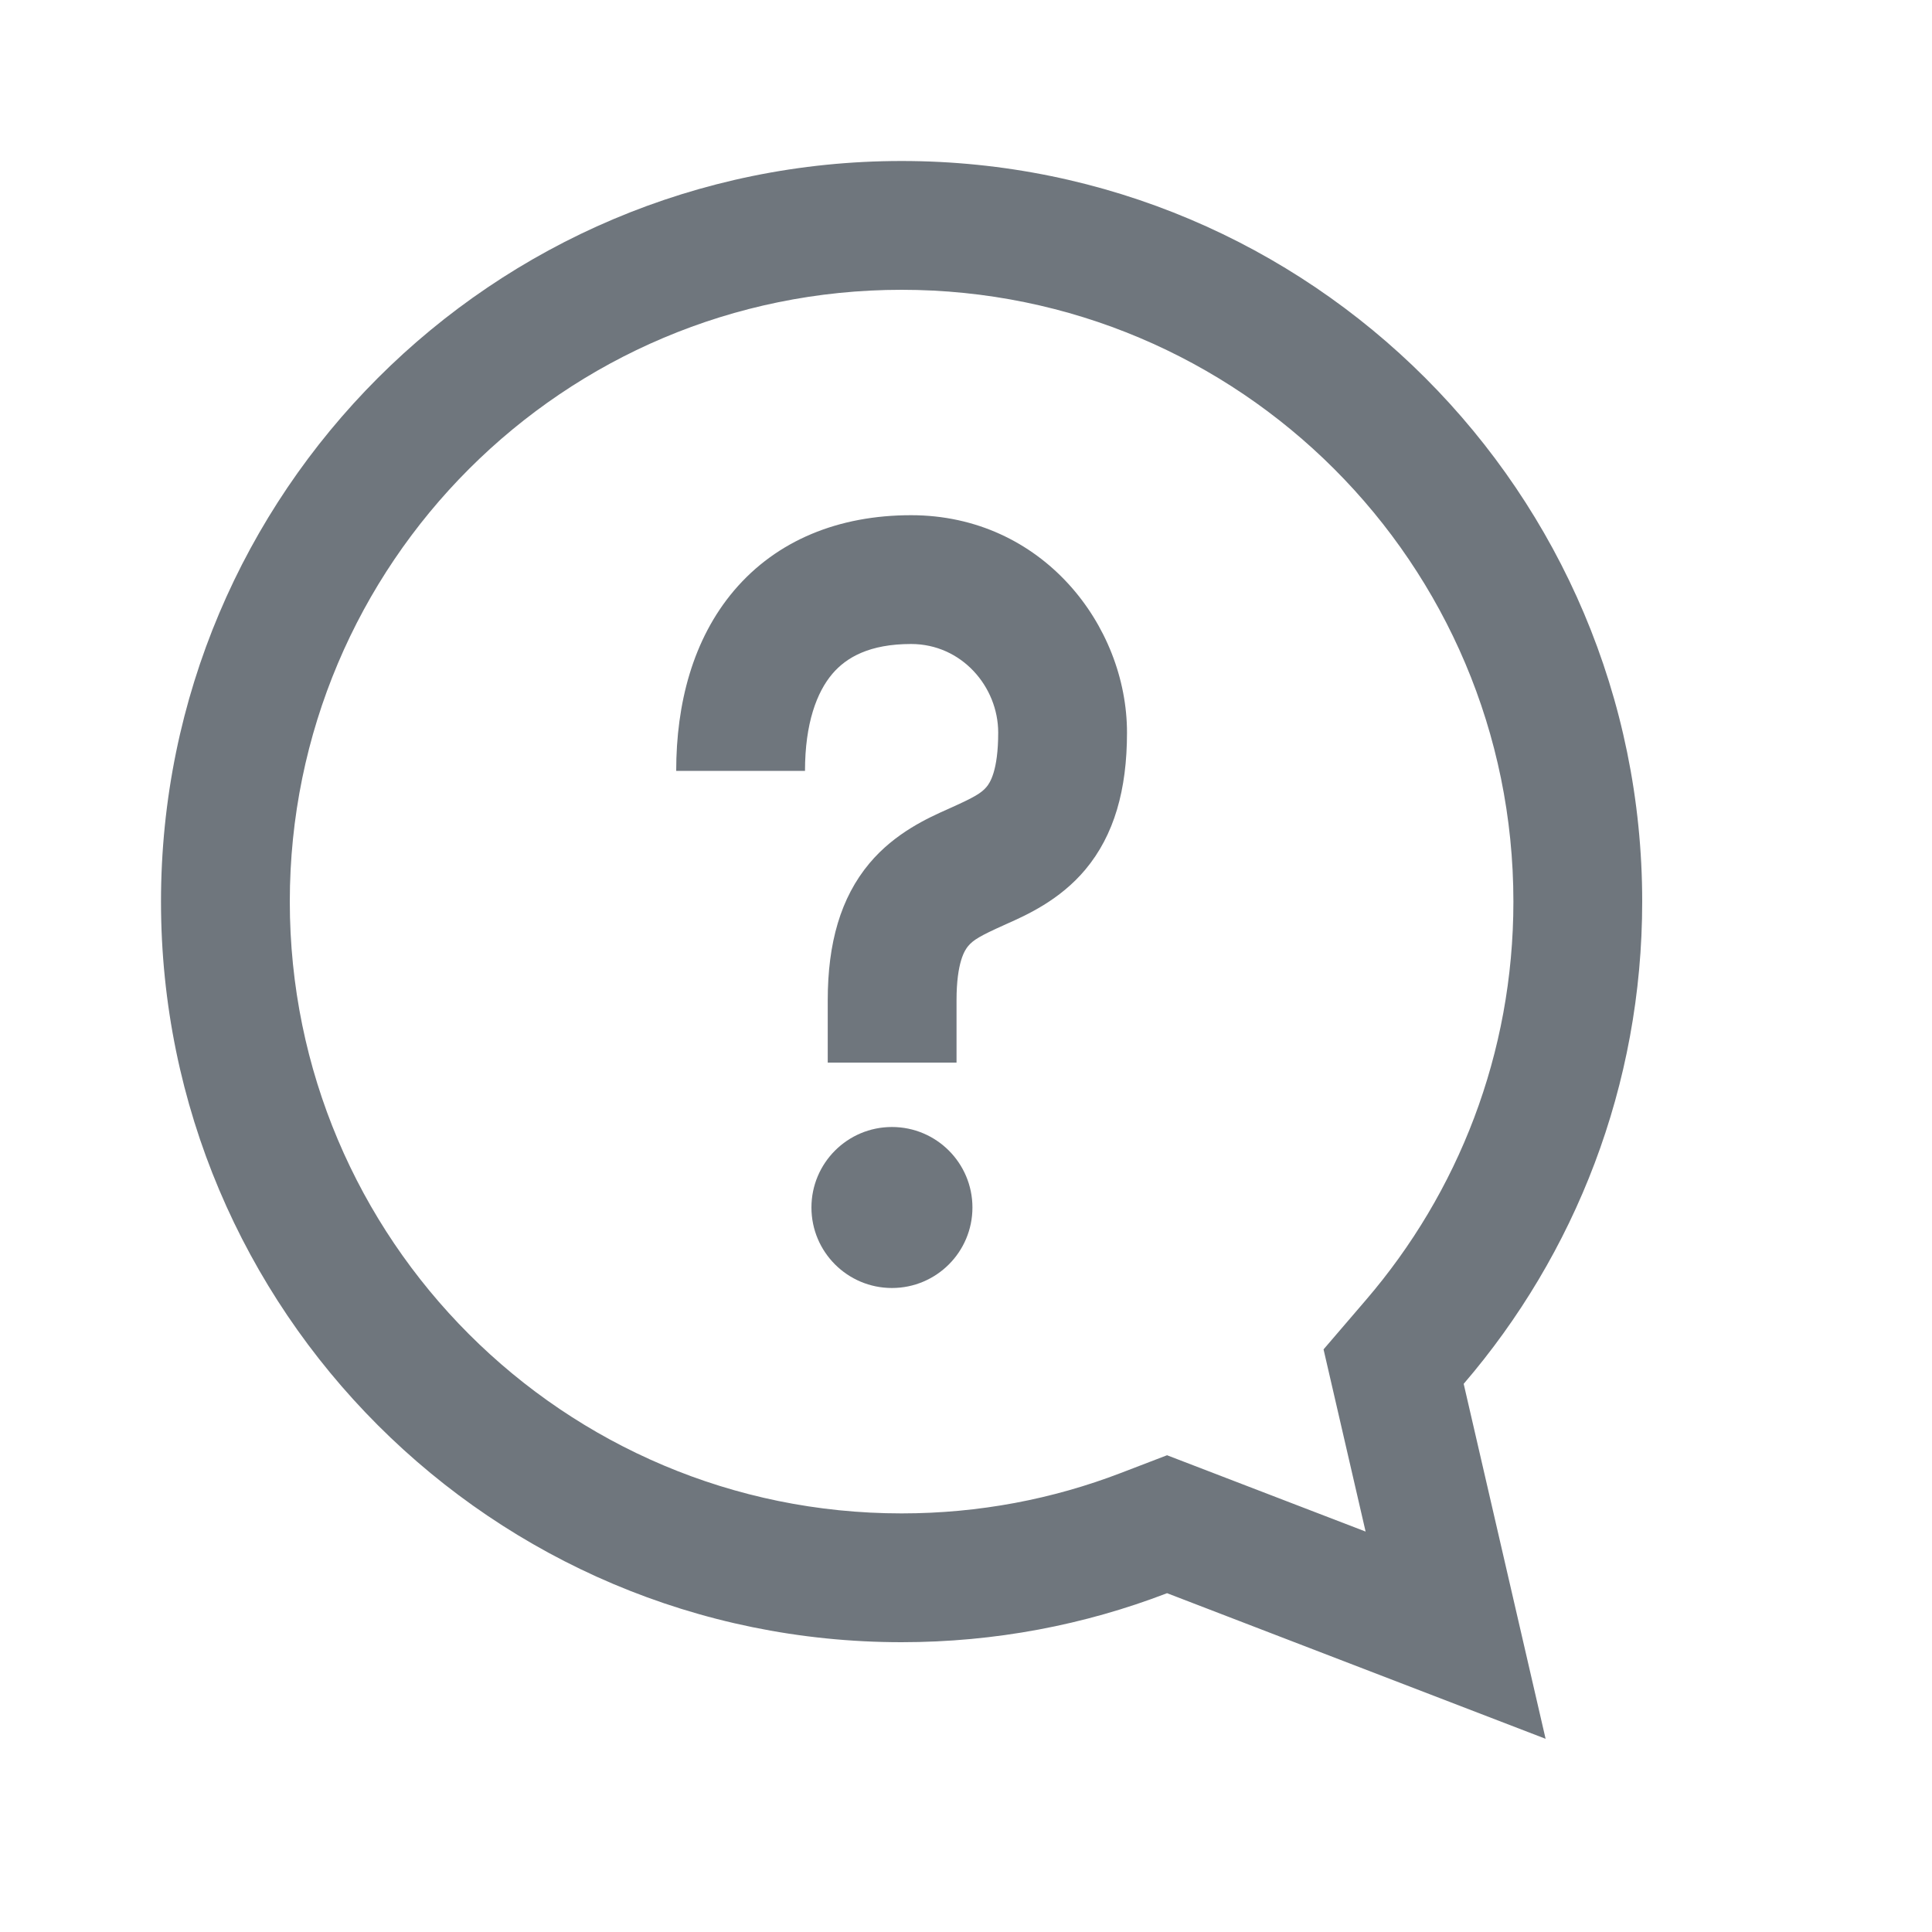 <svg width="30" height="30" viewBox="0 0 30 30" fill="#6F767D" xmlns="http://www.w3.org/2000/svg">
    <path fill-rule="evenodd" clip-rule="evenodd" d="M20.552 20.953L21.211 20.185C22.639 18.522 23.5 16.364 23.5 14C23.5 8.753 19.247 4.5 14 4.5C8.753 4.5 4.5 8.753 4.5 14C4.5 19.247 8.753 23.5 14 23.5C15.204 23.5 16.351 23.277 17.405 22.872L18.122 22.597L21.205 23.782L20.552 20.953ZM24 27L18.122 24.739C16.842 25.231 15.453 25.5 14 25.5C7.649 25.5 2.5 20.351 2.5 14C2.5 7.649 7.649 2.5 14 2.5C20.351 2.5 25.5 7.649 25.5 14C25.5 16.86 24.456 19.476 22.728 21.488L24 27Z"/>
    <path fill-rule="evenodd" clip-rule="evenodd" d="M11.399 9.169C12.063 8.388 13.025 8 14.147 8C16.184 8 17.5 9.711 17.5 11.376C17.5 12.266 17.3 12.968 16.854 13.502C16.455 13.979 15.938 14.21 15.63 14.347C15.614 14.354 15.6 14.361 15.586 14.367C15.225 14.529 15.112 14.596 15.034 14.69C14.983 14.75 14.853 14.939 14.853 15.533V16.5H12.853V15.533C12.853 14.643 13.053 13.941 13.499 13.407C13.898 12.93 14.415 12.699 14.723 12.562C14.738 12.555 14.753 12.549 14.767 12.542C15.128 12.38 15.241 12.313 15.319 12.219C15.37 12.159 15.5 11.97 15.5 11.376C15.5 10.665 14.934 10 14.147 10C13.505 10 13.143 10.206 12.924 10.464C12.684 10.747 12.5 11.23 12.5 11.97H10.5C10.5 10.928 10.757 9.926 11.399 9.169Z"/>
    <circle cx="13.85" cy="18.75" r="1.25"/>
</svg>
